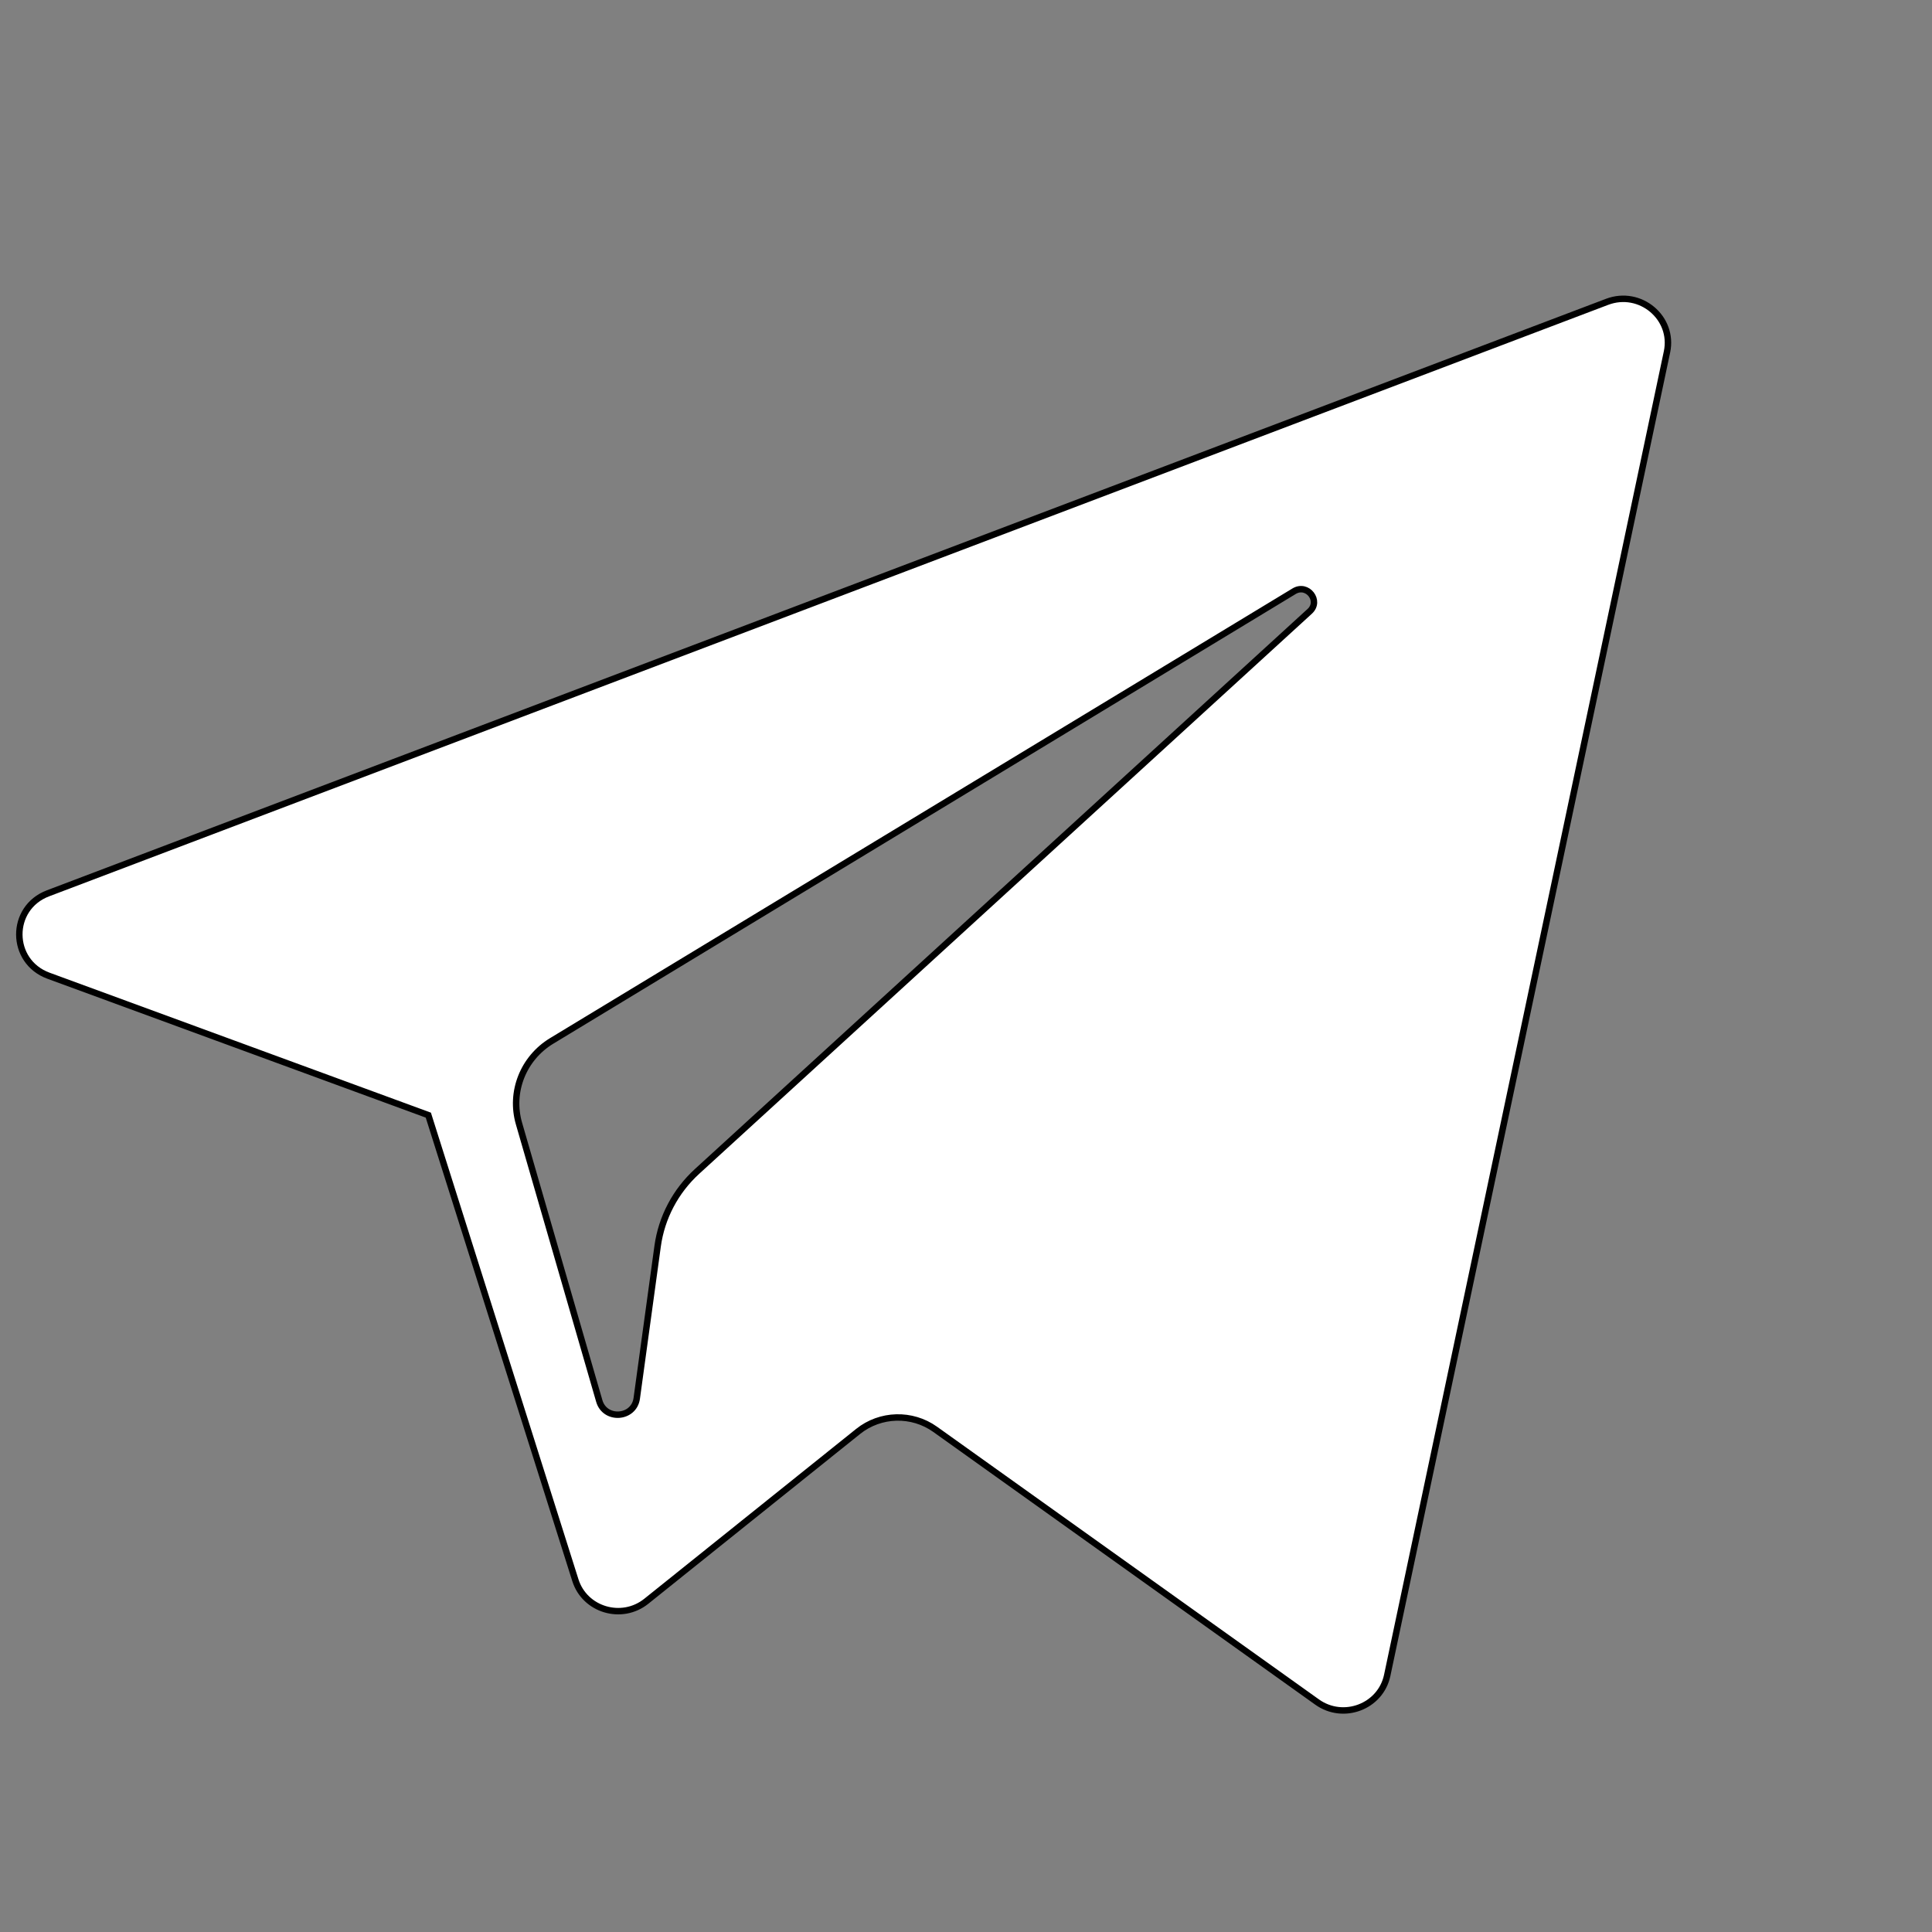<svg width="300" height="300" xmlns="http://www.w3.org/2000/svg">
 <rect width="100%" height="100%" fill="#808080" stroke="none"/>
 <g>
  <title>background</title>
  <rect x="-1" y="-1" width="302" height="302" id="canvas_background" fill="none"/>
 </g>

 <g>
  <title>Layer 1</title>
  <g stroke="null" id="XMLID_496_">
   <path stroke="null" id="XMLID_497_" d="m7.522,151.506l58.988,21.651l22.832,72.211c1.461,4.625 7.212,6.334 11.028,3.265l32.881,-26.361c3.447,-2.762 8.356,-2.899 11.958,-0.328l59.305,42.344c4.083,2.919 9.868,0.718 10.892,-4.134l43.444,-205.513c1.118,-5.3 -4.178,-9.722 -9.31,-7.77l-242.086,91.843c-5.974,2.266 -5.922,10.584 0.069,12.792zm78.14,10.126l115.284,-69.828c2.072,-1.251 4.204,1.504 2.424,3.127l-95.142,86.975c-3.344,3.061 -5.501,7.158 -6.112,11.605l-3.241,23.62c-0.429,3.154 -4.934,3.467 -5.819,0.415l-12.465,-43.072c-1.428,-4.913 0.653,-10.16 5.071,-12.842z" fill="#FFFFFF"/>
  </g>
  <g id="svg_1"/>
  <g id="svg_2"/>
  <g id="svg_3"/>
  <g id="svg_4"/>
  <g id="svg_5"/>
  <g id="svg_6"/>
  <g id="svg_7"/>
  <g id="svg_8"/>
  <g id="svg_9"/>
  <g id="svg_10"/>
  <g id="svg_11"/>
  <g id="svg_12"/>
  <g id="svg_13"/>
  <g id="svg_14"/>
  <g id="svg_15"/>
 </g>
</svg>